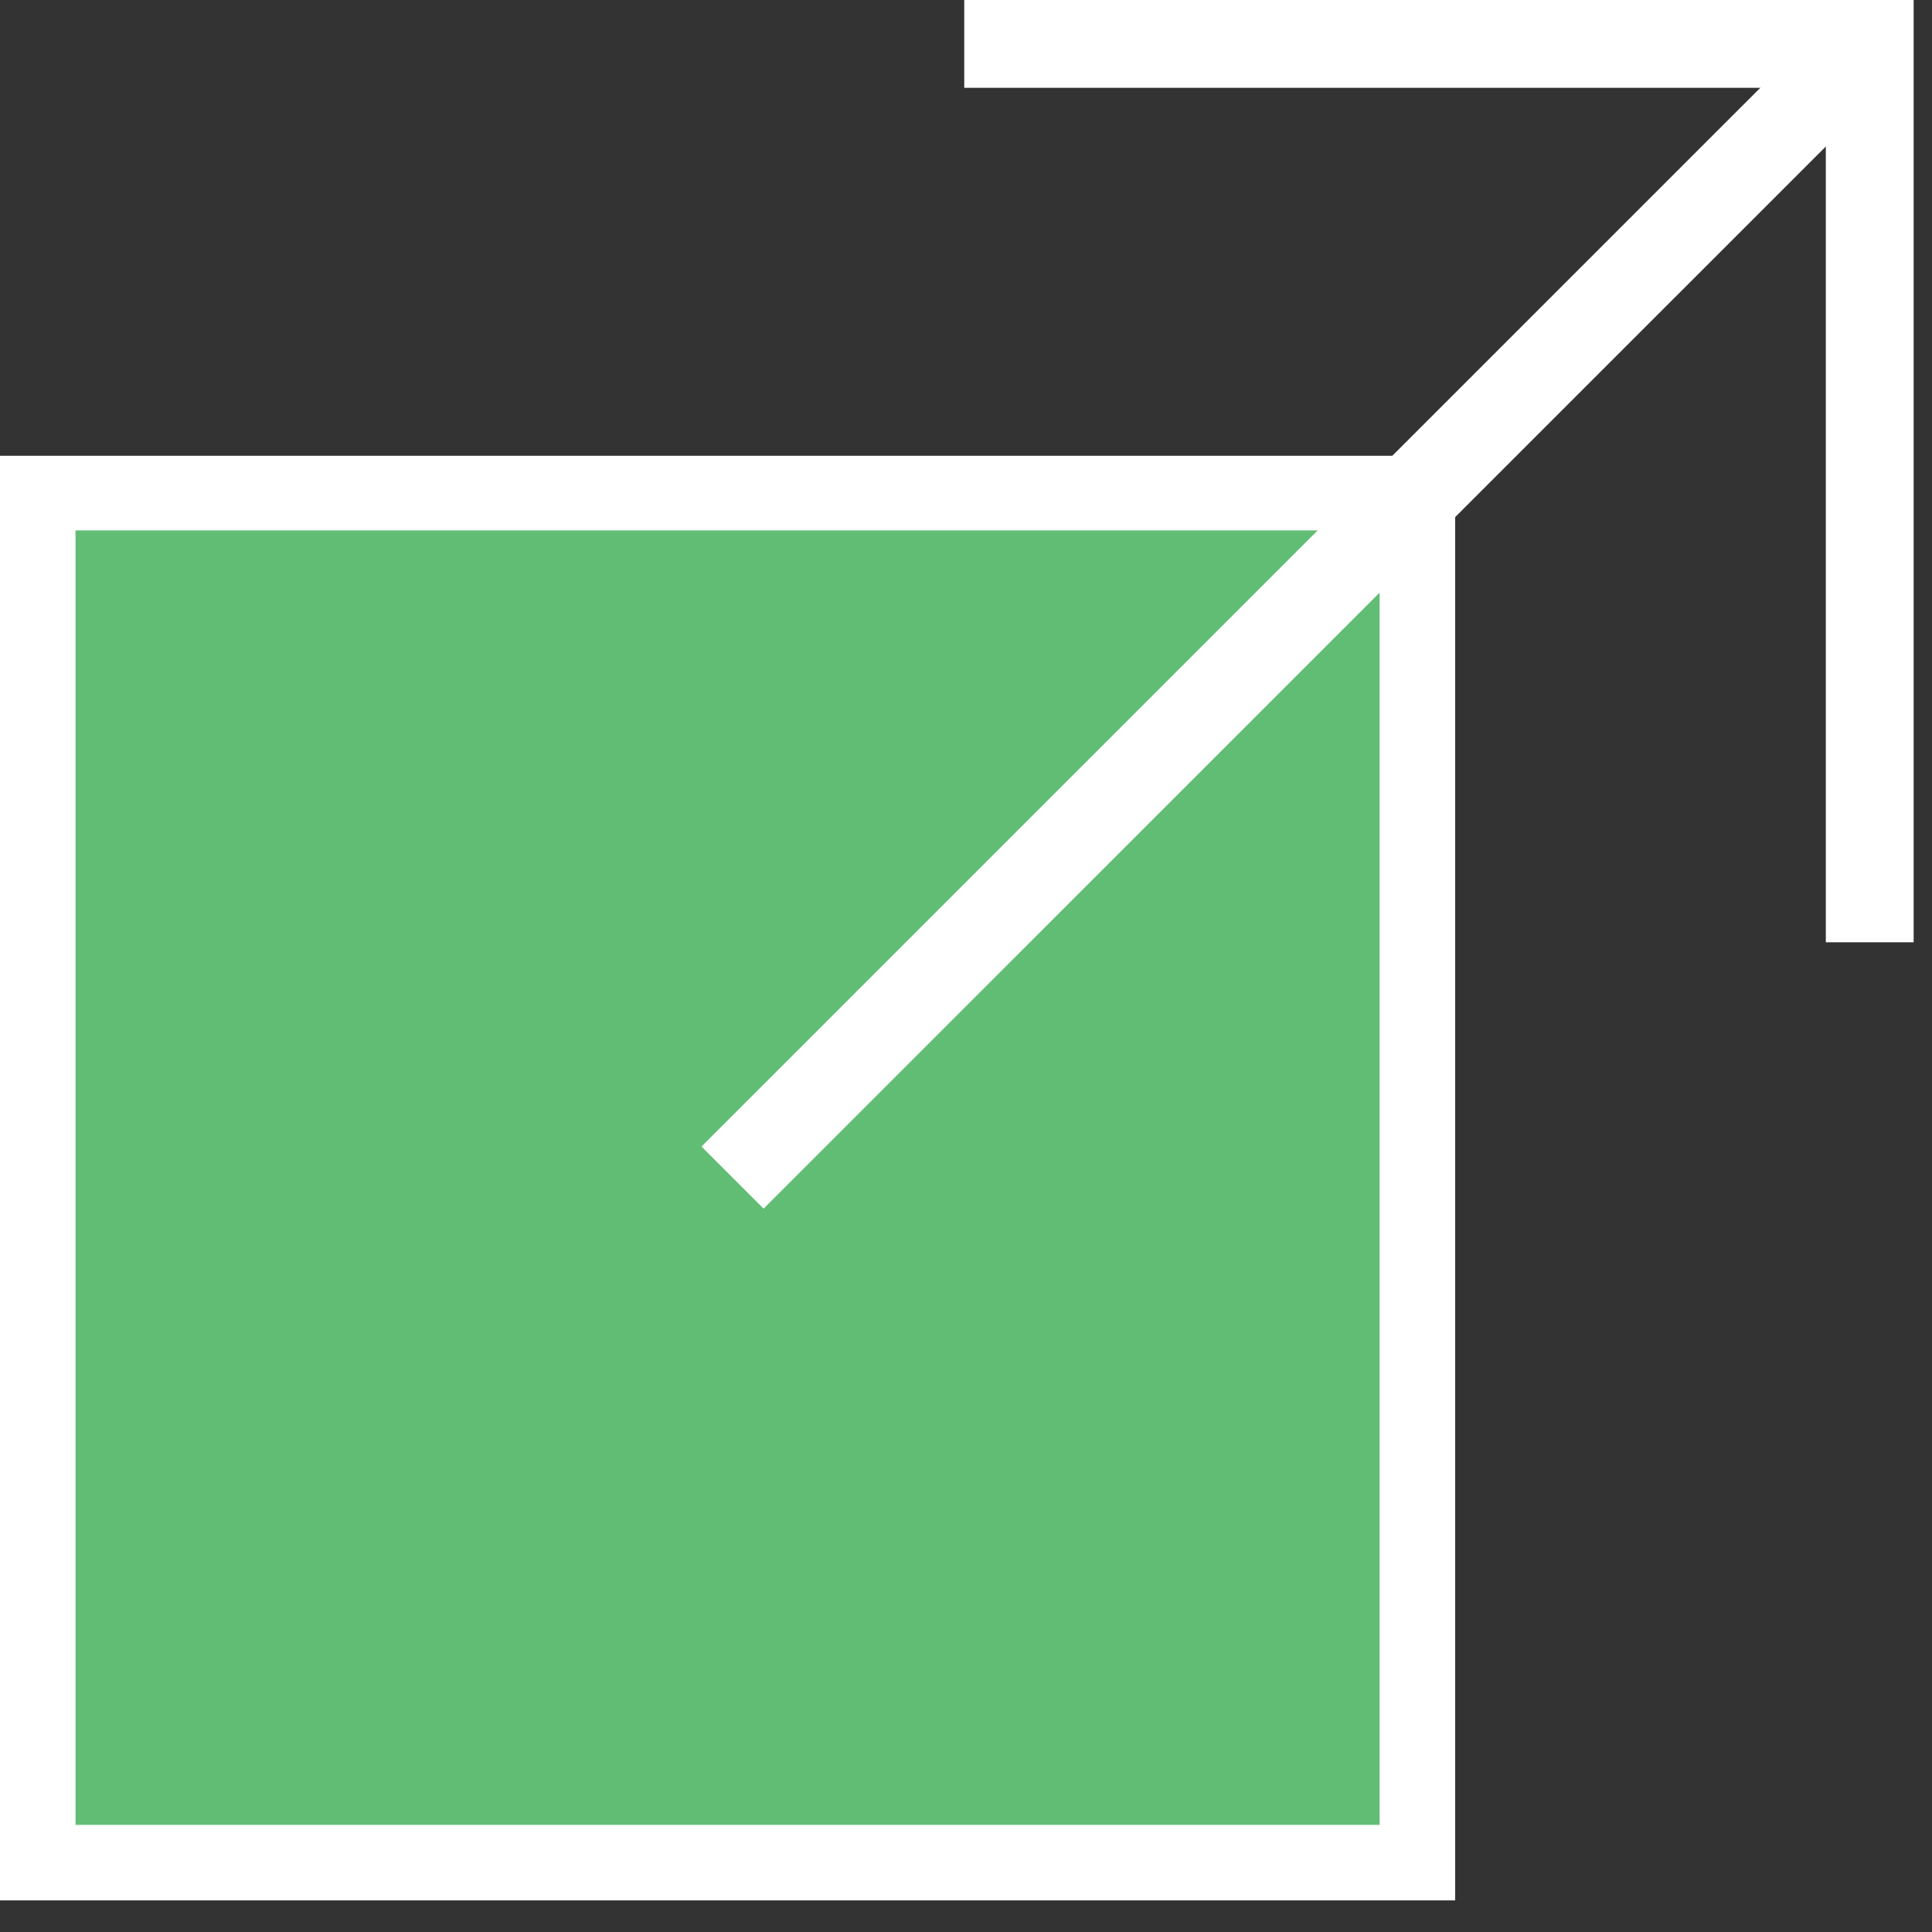 <svg width="22" height="22" viewBox="0 0 22 22" fill="none" xmlns="http://www.w3.org/2000/svg">
<rect x="0" y="0" width="22" height="22" fill="#333333" stroke="none"/>
<g id="Group">
<g id="Group_2">
<path id="Vector" d="M16.132 5.61H0.422V21.2H16.132V5.61Z" fill="#61BD73"/>
<path id="Vector_2" d="M16.57 21.64H0V5.19H16.57V21.64ZM0.86 20.78H15.71V6.04H0.86V20.78Z" fill="white"/>
</g>
<path id="Vector_3" d="M21.791 10.73H20.791V1H10.98V0H21.791V10.73Z" fill="white"/>
<path id="Vector_4" d="M20.759 0.286L7.988 13.056L8.695 13.763L21.466 0.993L20.759 0.286Z" fill="white"/>
</g>
</svg>
